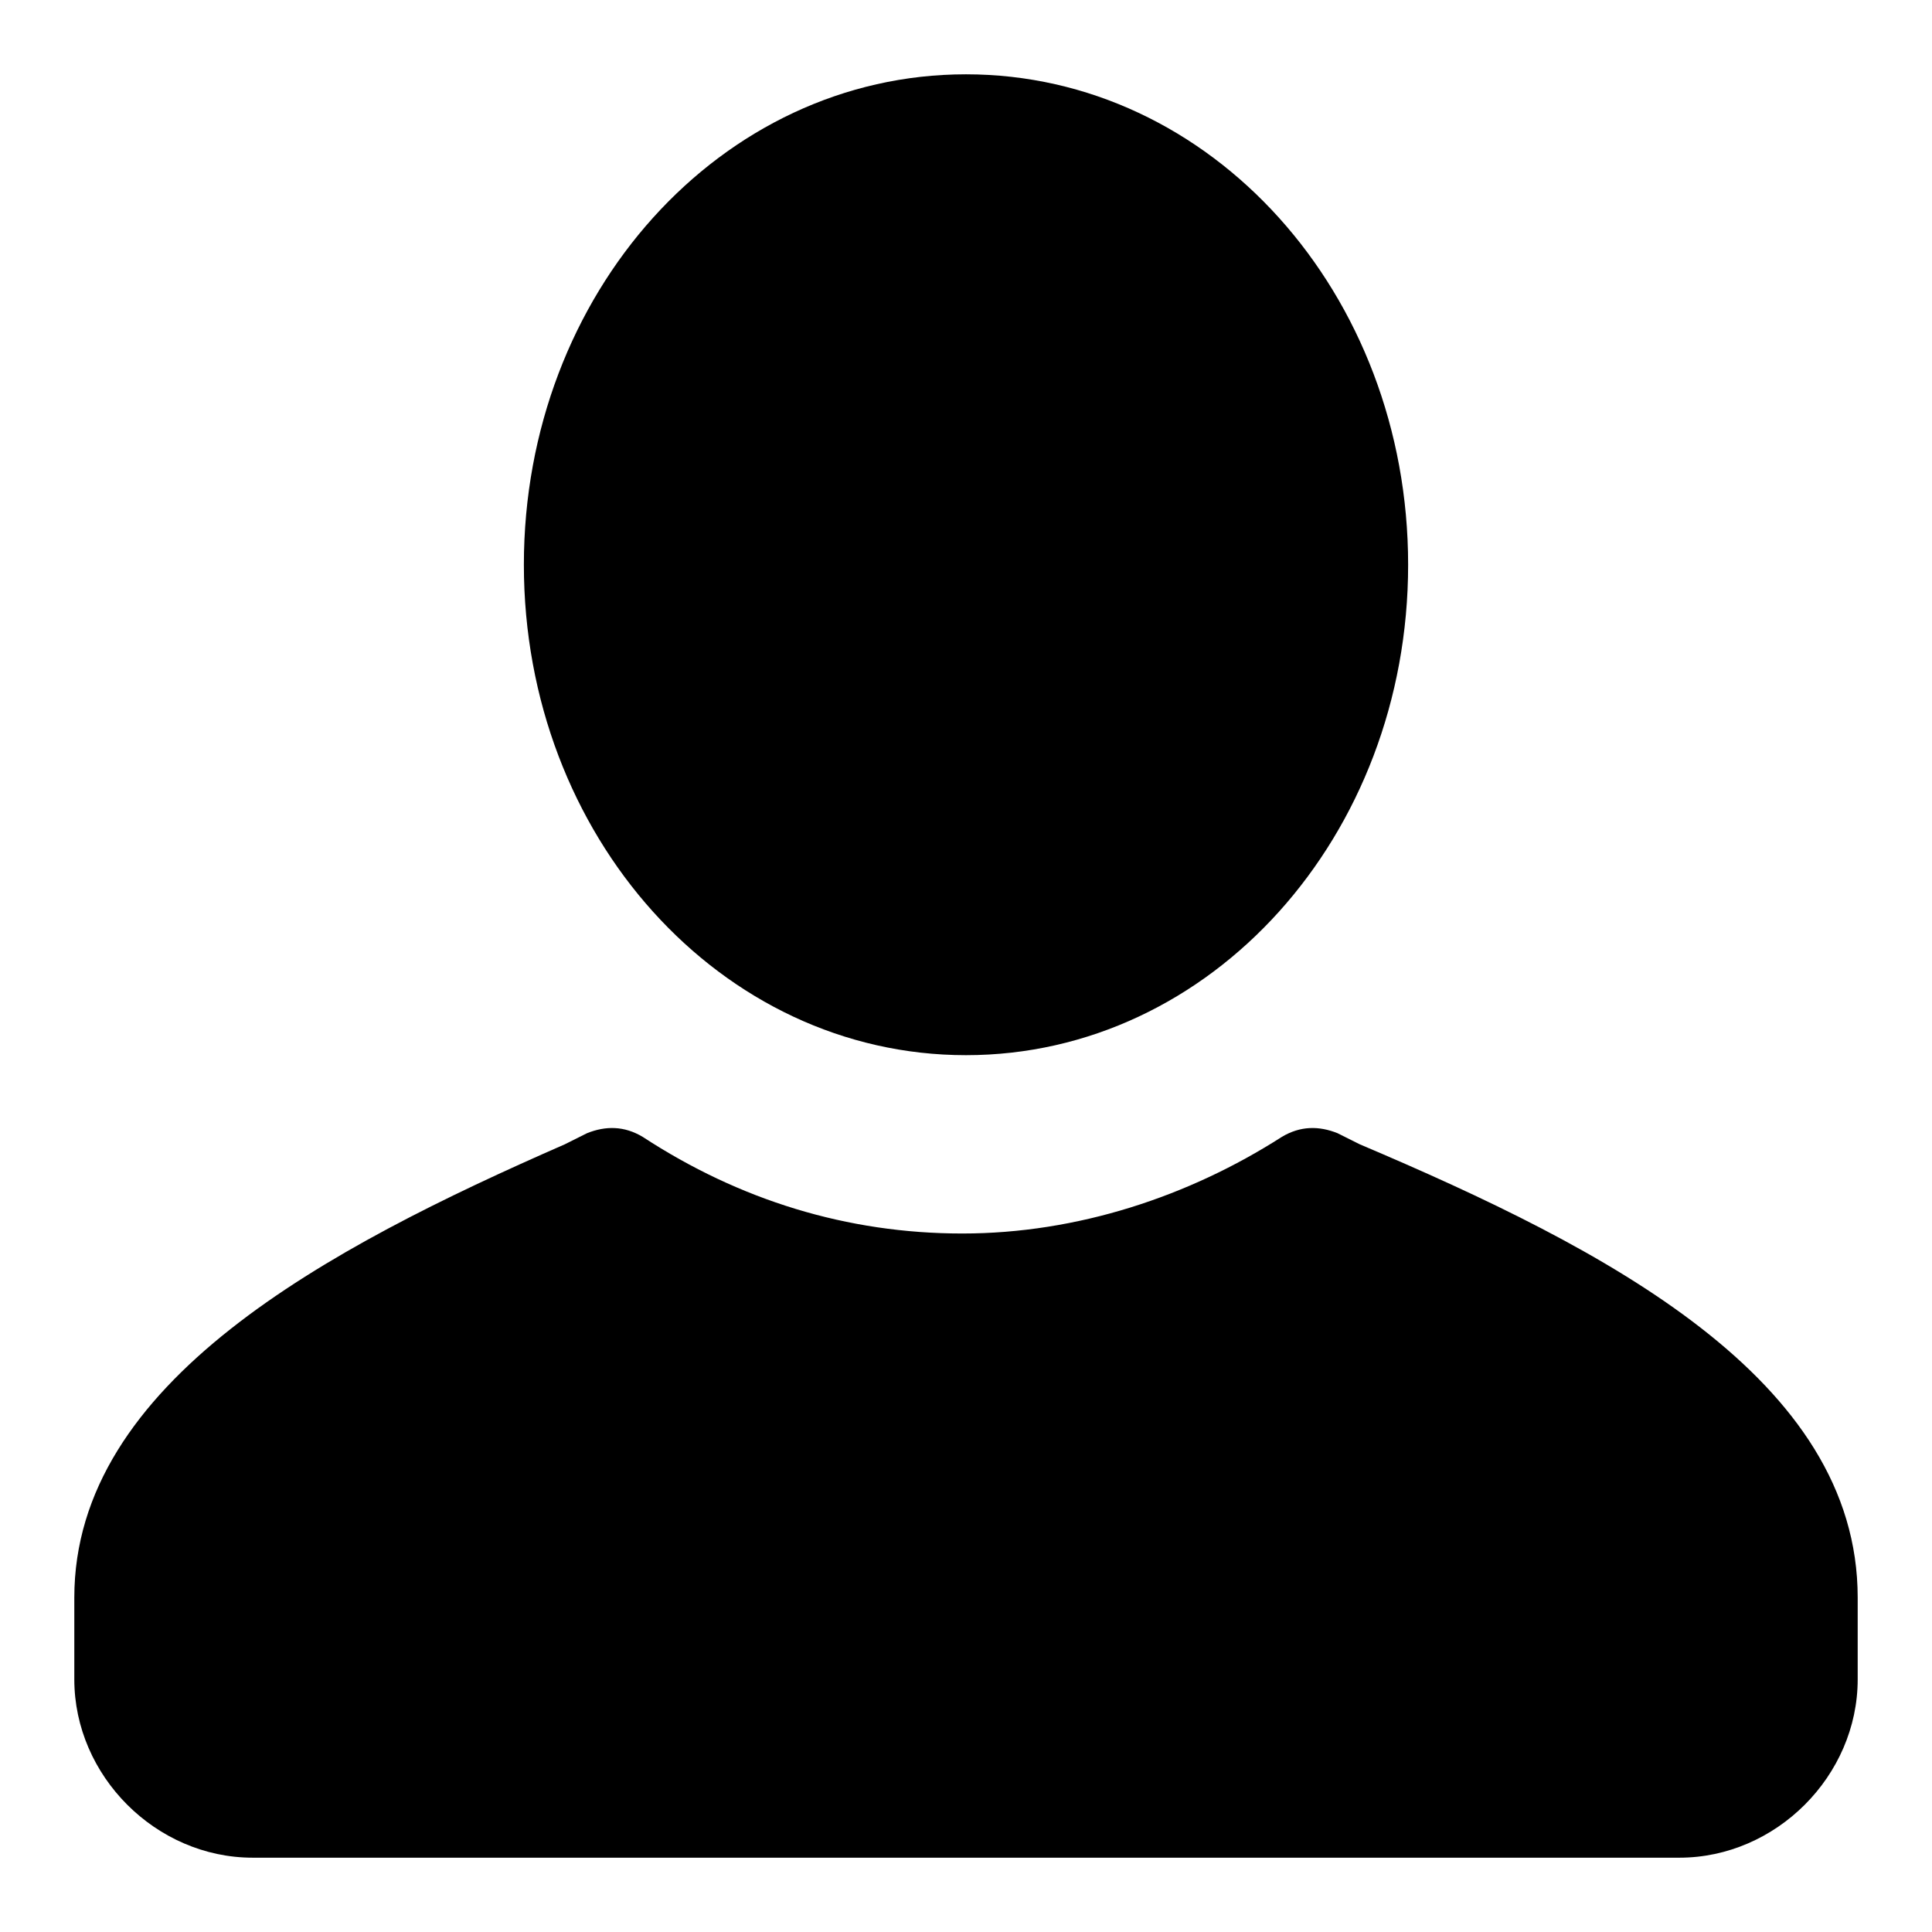 <?xml version="1.0" standalone="no"?><!DOCTYPE svg PUBLIC "-//W3C//DTD SVG 1.1//EN" "http://www.w3.org/Graphics/SVG/1.1/DTD/svg11.dtd"><svg t="1534959521895" class="icon" style="" viewBox="0 0 1024 1024" version="1.1" xmlns="http://www.w3.org/2000/svg" p-id="6513" xmlns:xlink="http://www.w3.org/1999/xlink" width="200" height="200"><defs><style type="text/css"></style></defs><path d="M984.615 846.769v43.323c0 51.2-43.323 94.523-94.523 94.523H133.908C82.708 984.615 39.385 941.292 39.385 890.092V846.769c0-114.215 133.908-185.108 259.938-240.246l11.815-5.908c9.846-3.938 19.692-3.938 29.538 1.969 51.2 33.477 108.308 51.2 169.354 51.2s120.123-19.692 169.354-51.2c9.846-5.908 19.692-5.908 29.538-1.969l11.815 5.908C850.708 661.662 984.615 730.585 984.615 846.769zM512 39.385c129.969 0 234.338 116.185 234.338 259.938S641.969 559.262 512 559.262s-234.338-116.185-234.338-259.938S382.031 39.385 512 39.385z" p-id="6514"></path></svg>